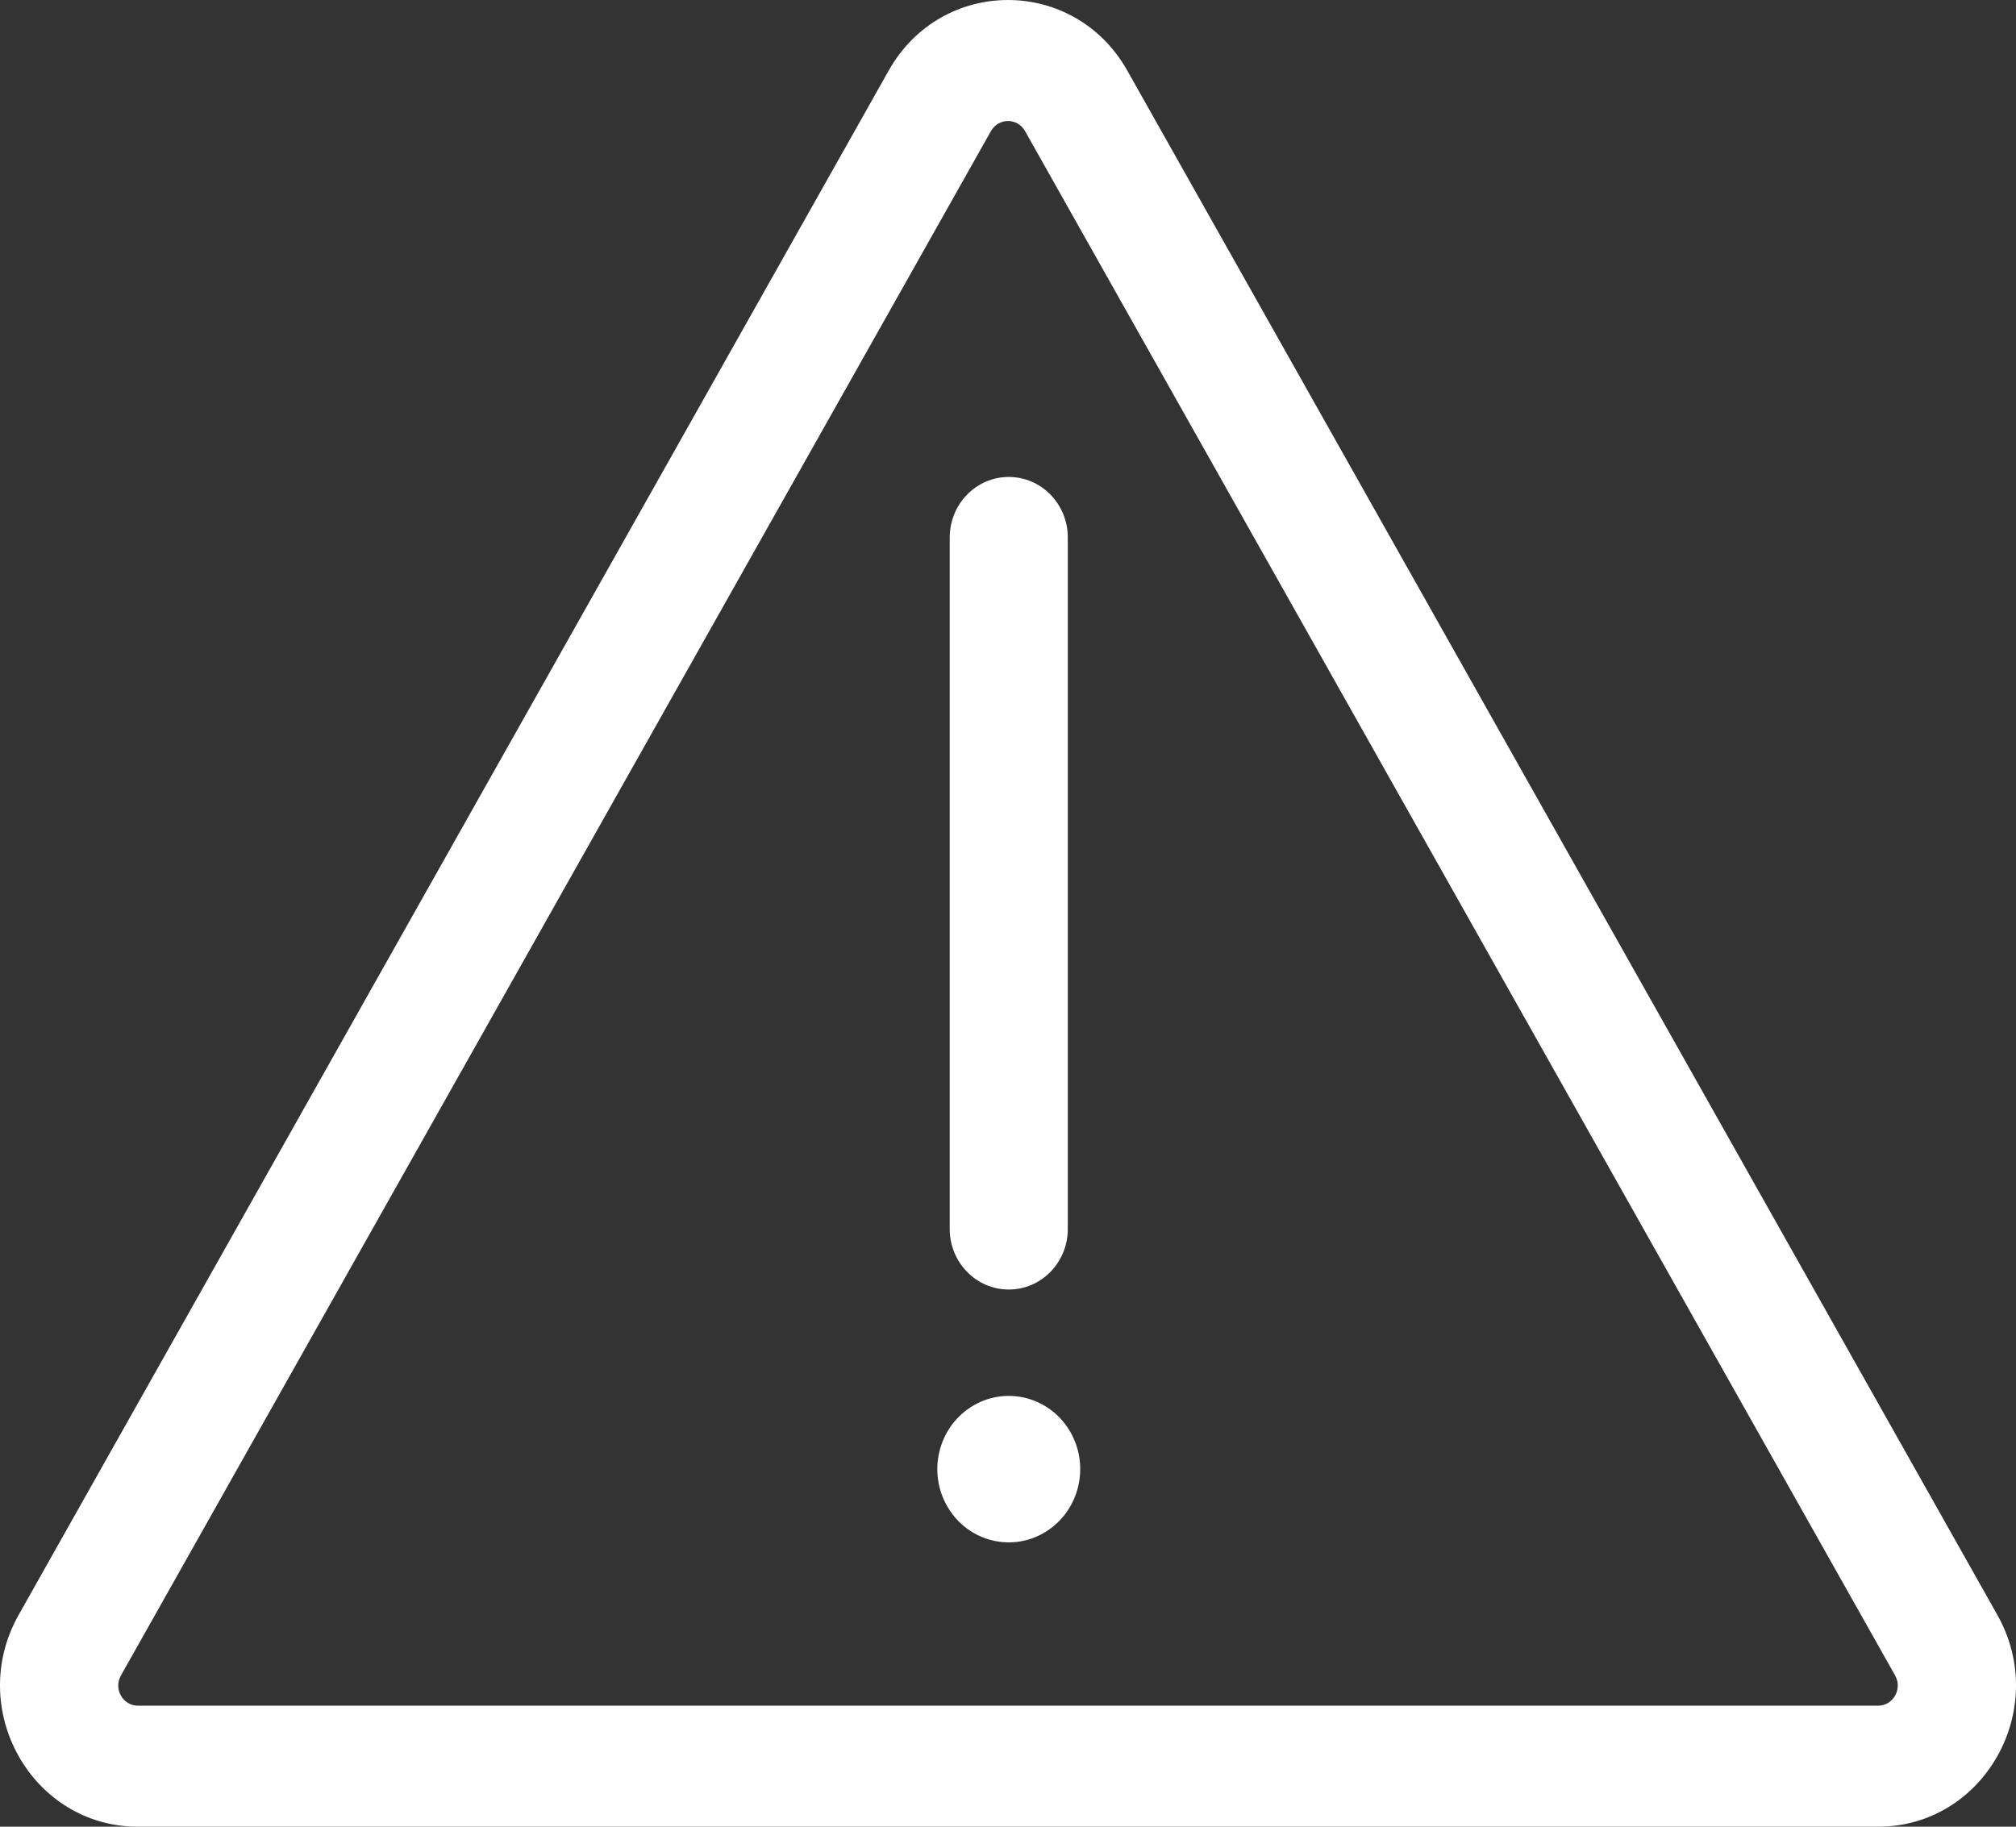 <svg width="32" height="29" viewBox="0 0 32 29" fill="none" xmlns="http://www.w3.org/2000/svg">
<rect x="0" y="0" width="32" height="29" fill="#333333" stroke="none"/>
<path d="M31.704 25.638L17.894 1.121C17.052 -0.373 14.948 -0.374 14.106 1.121L0.296 25.638C-0.545 27.132 0.505 29 2.19 29H29.81C31.493 29 32.546 27.134 31.704 25.638ZM29.81 27.079H2.19C1.95 27.079 1.798 26.814 1.92 26.599L15.729 2.082C15.85 1.868 16.149 1.867 16.271 2.082L30.081 26.599C30.201 26.812 30.052 27.079 29.81 27.079Z" fill="white"/>
<path d="M16.608 24.312C17.141 23.975 17.306 23.258 16.977 22.712C16.648 22.166 15.949 21.997 15.416 22.335C14.883 22.672 14.718 23.389 15.048 23.935C15.377 24.481 16.076 24.65 16.608 24.312Z" fill="white"/>
<path d="M16.012 20.472C16.53 20.472 16.949 20.042 16.949 19.512V8.533C16.949 8.002 16.53 7.572 16.012 7.572C15.495 7.572 15.075 8.002 15.075 8.533V19.512C15.075 20.042 15.495 20.472 16.012 20.472Z" fill="white"/>
</svg>

